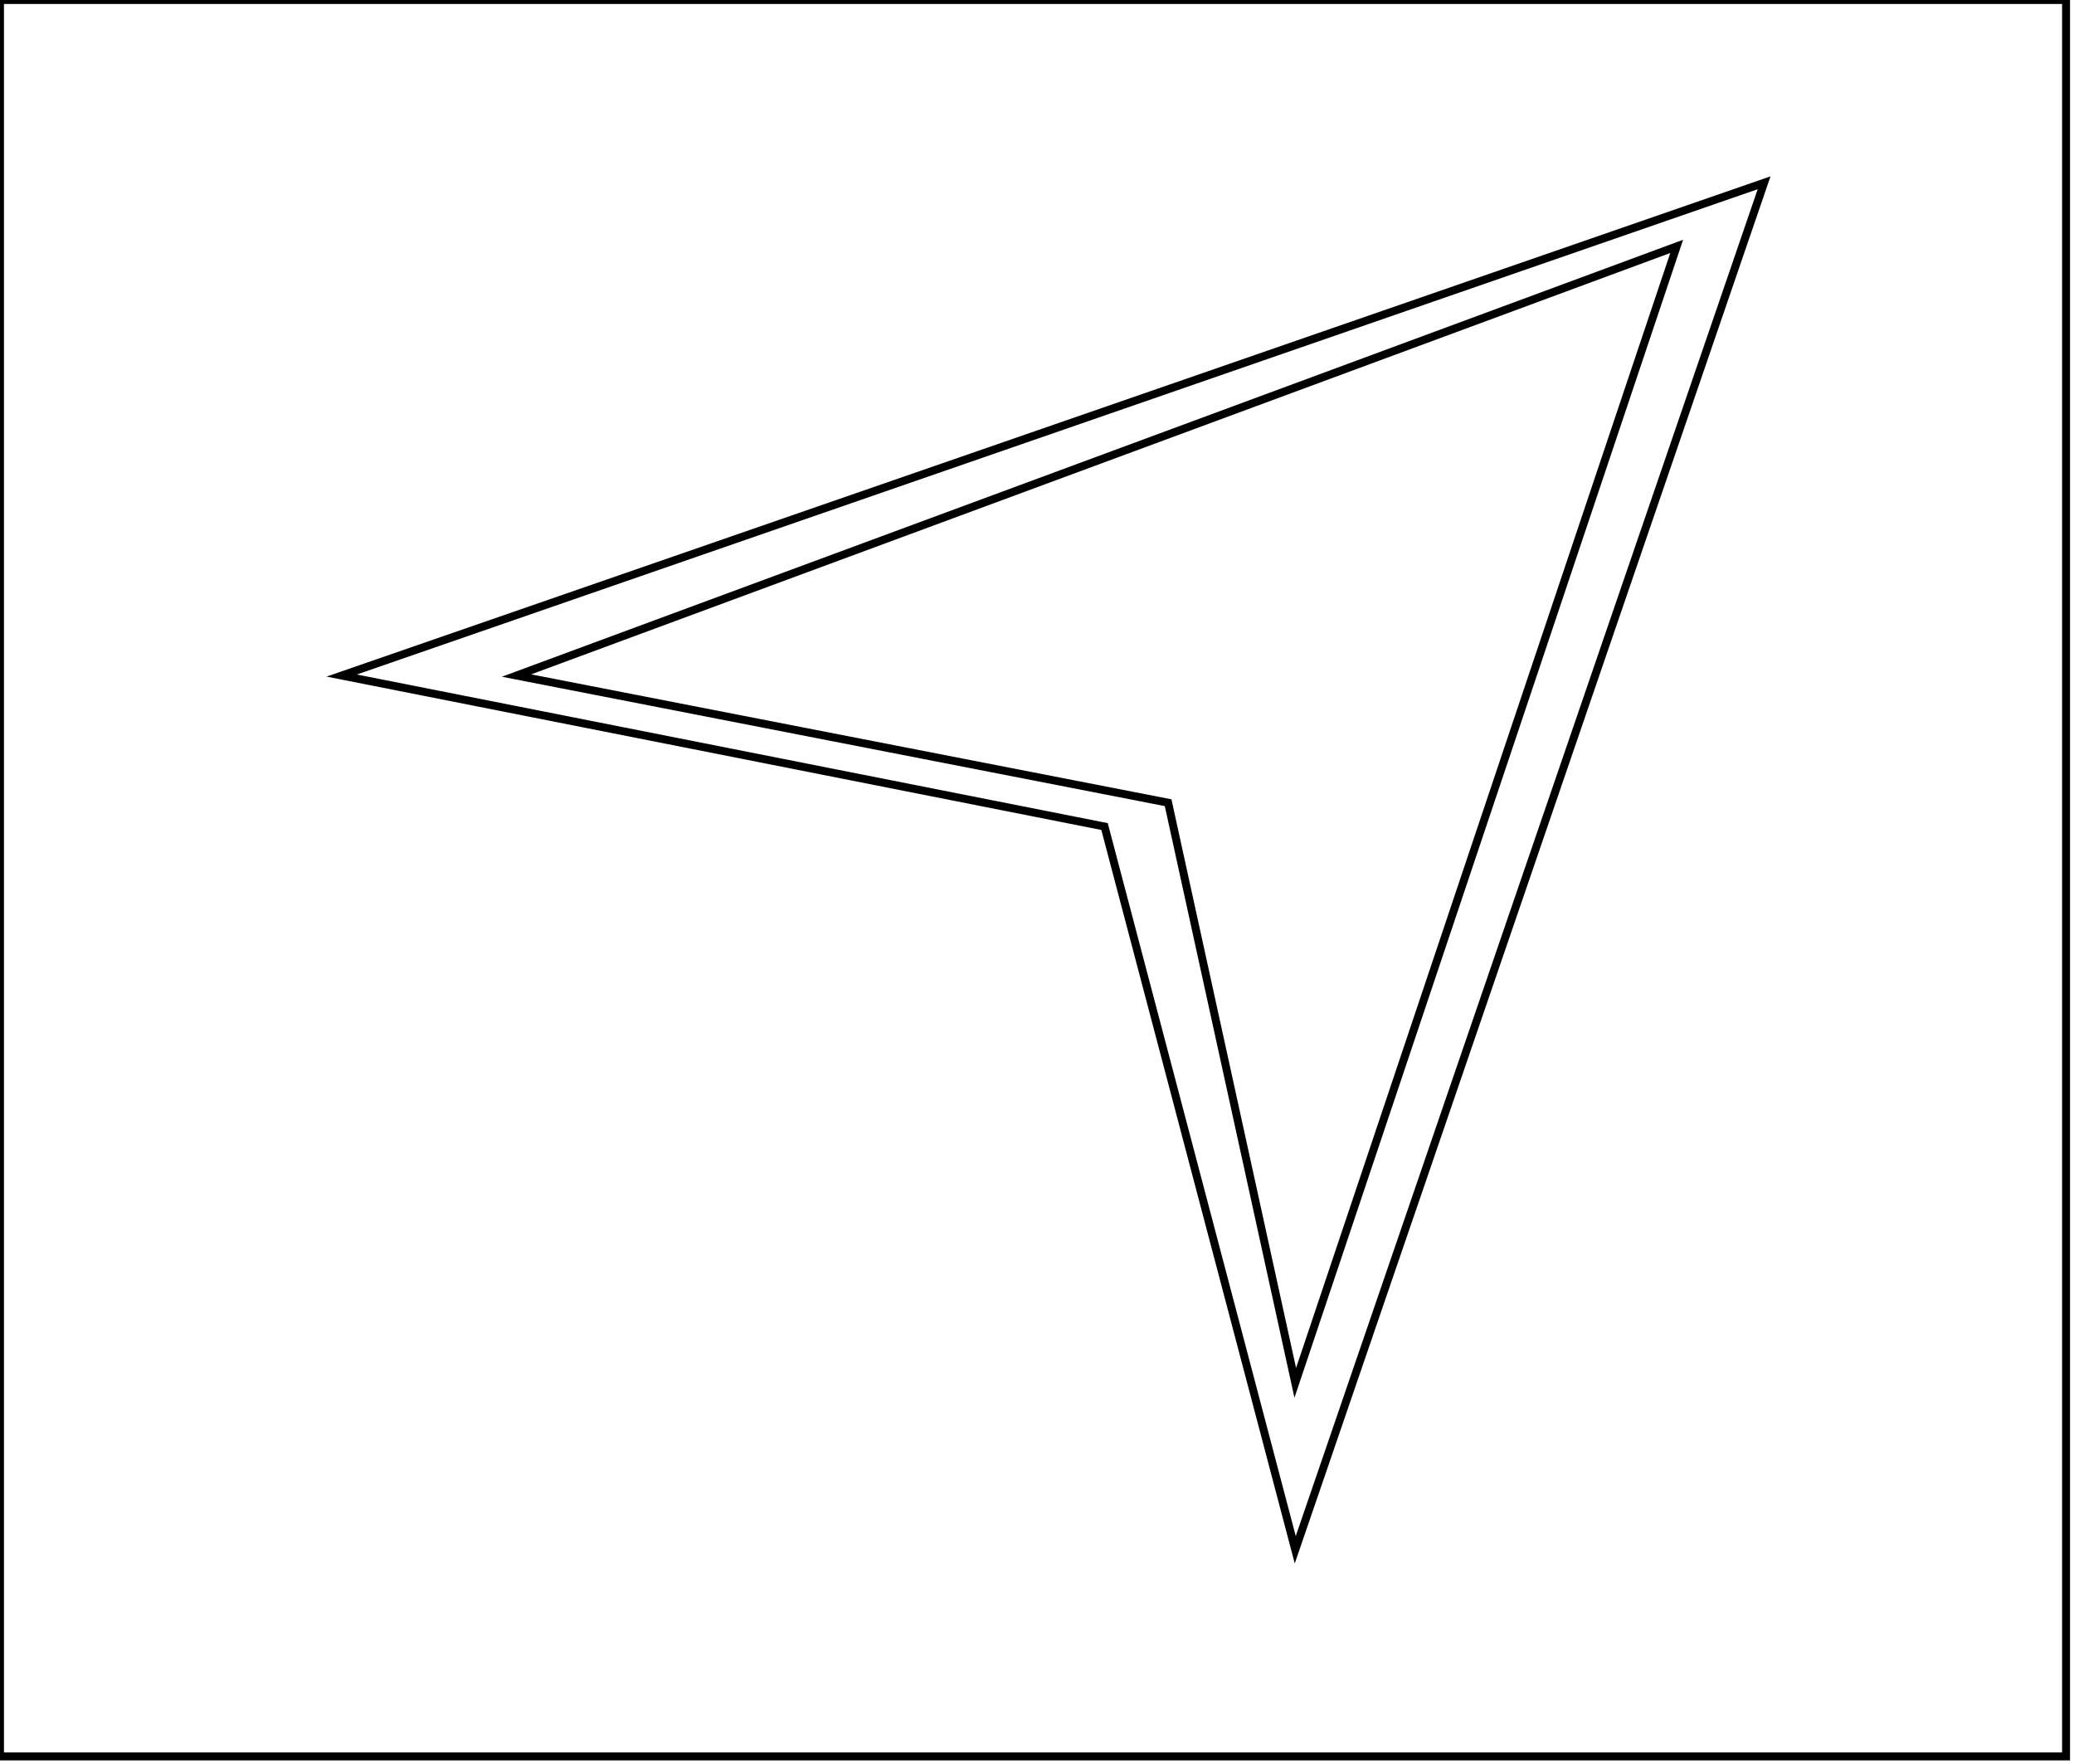 <?xml version="1.0" encoding="utf-8" ?>
<svg baseProfile="full" height="222" version="1.1" width="261" xmlns="http://www.w3.org/2000/svg" xmlns:ev="http://www.w3.org/2001/xml-events" xmlns:xlink="http://www.w3.org/1999/xlink"><defs /><rect fill="white" height="222" width="261" x="0" y="0" /><path d="M 211,31 L 65,85 L 147,101 L 163,174 Z" fill="none" stroke="black" stroke-width="1" /><path d="M 222,23 L 163,195 L 139,104 L 43,85 Z" fill="none" stroke="black" stroke-width="1" /><path d="M 0,0 L 0,221 L 260,221 L 260,0 Z" fill="none" stroke="black" stroke-width="1" /></svg>